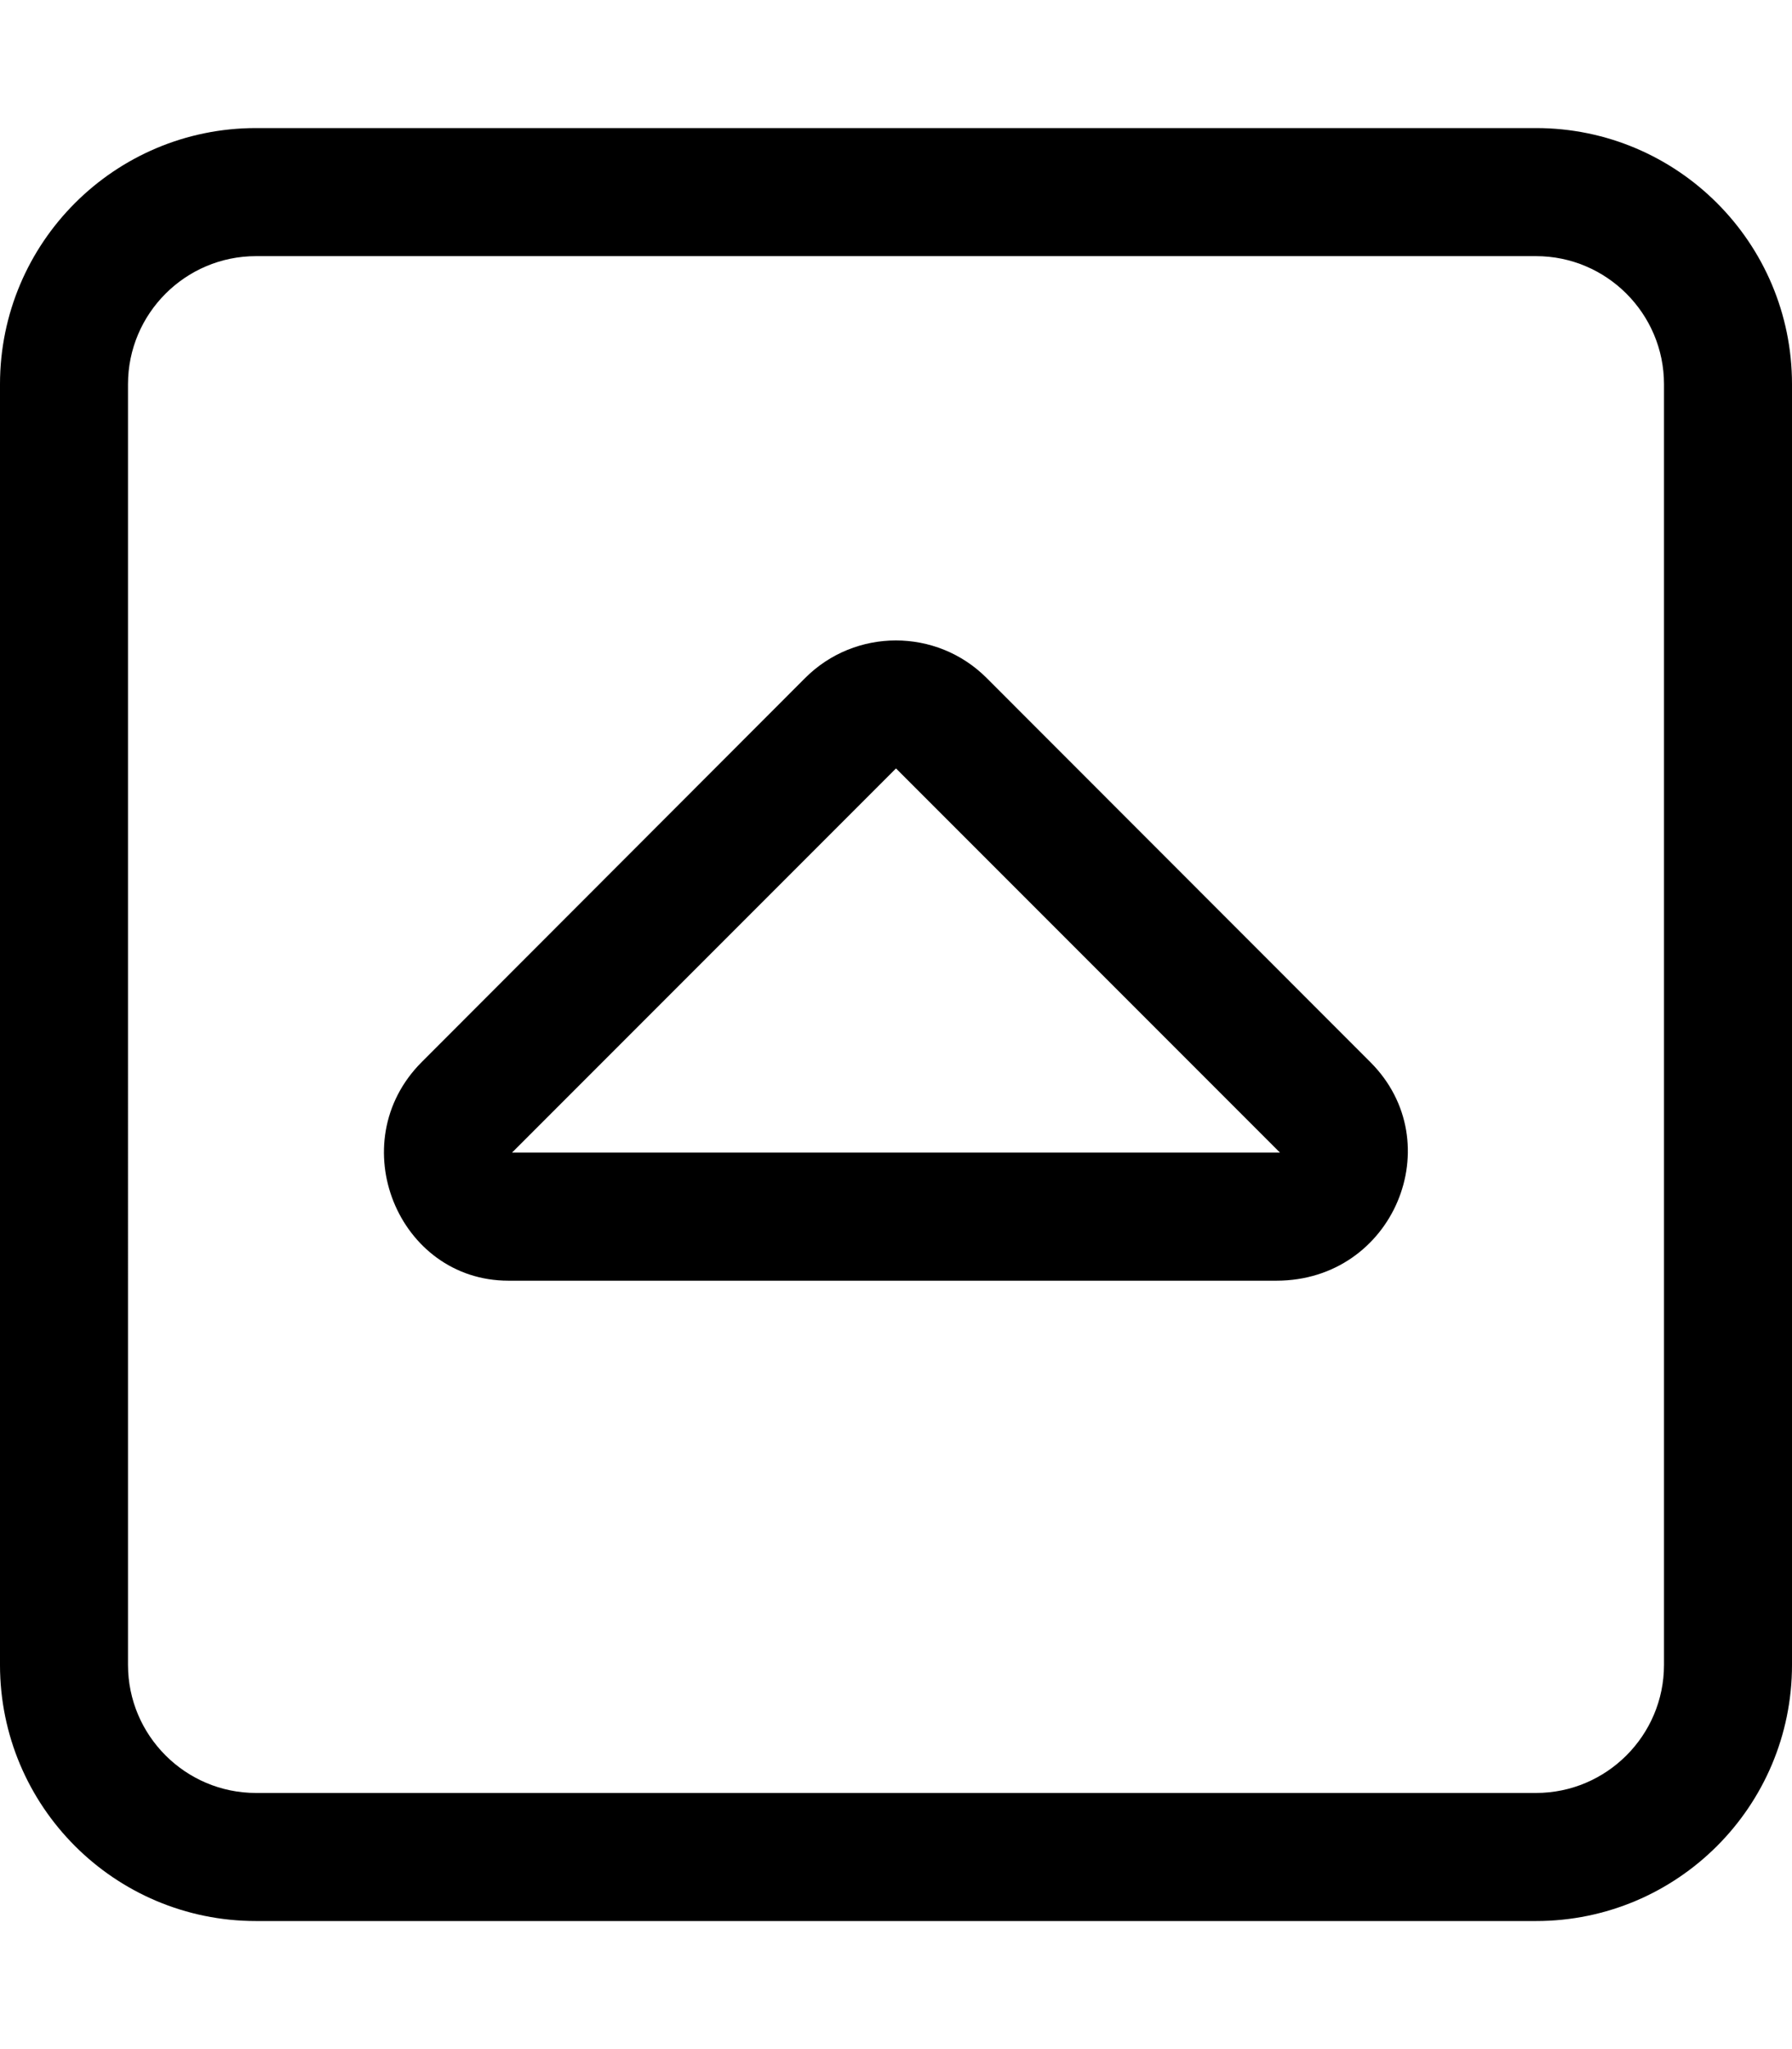 <svg xmlns="http://www.w3.org/2000/svg" viewBox="0 0 448 512"><!--! Font Awesome Pro 6.0.0-beta1 by @fontawesome - https://fontawesome.com License - https://fontawesome.com/license (Commercial License) --><path d="M105.4 265.4C85.37 285.5 99.5 320 127.1 320h192C348.4 320 362.7 285.5 342.6 265.4l-95.95-96c-12.49-12.5-32.86-12.5-45.35 0L105.4 265.4zM320 288H128l96-96L320 288zM0 96v320c0 35.35 28.65 64 64 64h320c35.35 0 64-28.65 64-64V96c0-35.35-28.65-64-64-64H64C28.65 32 0 60.65 0 96zM384 64c17.64 0 32 14.36 32 32v320c0 17.64-14.36 32-32 32H64c-17.64 0-32-14.36-32-32V96c0-17.64 14.36-32 32-32H384z"/></svg>